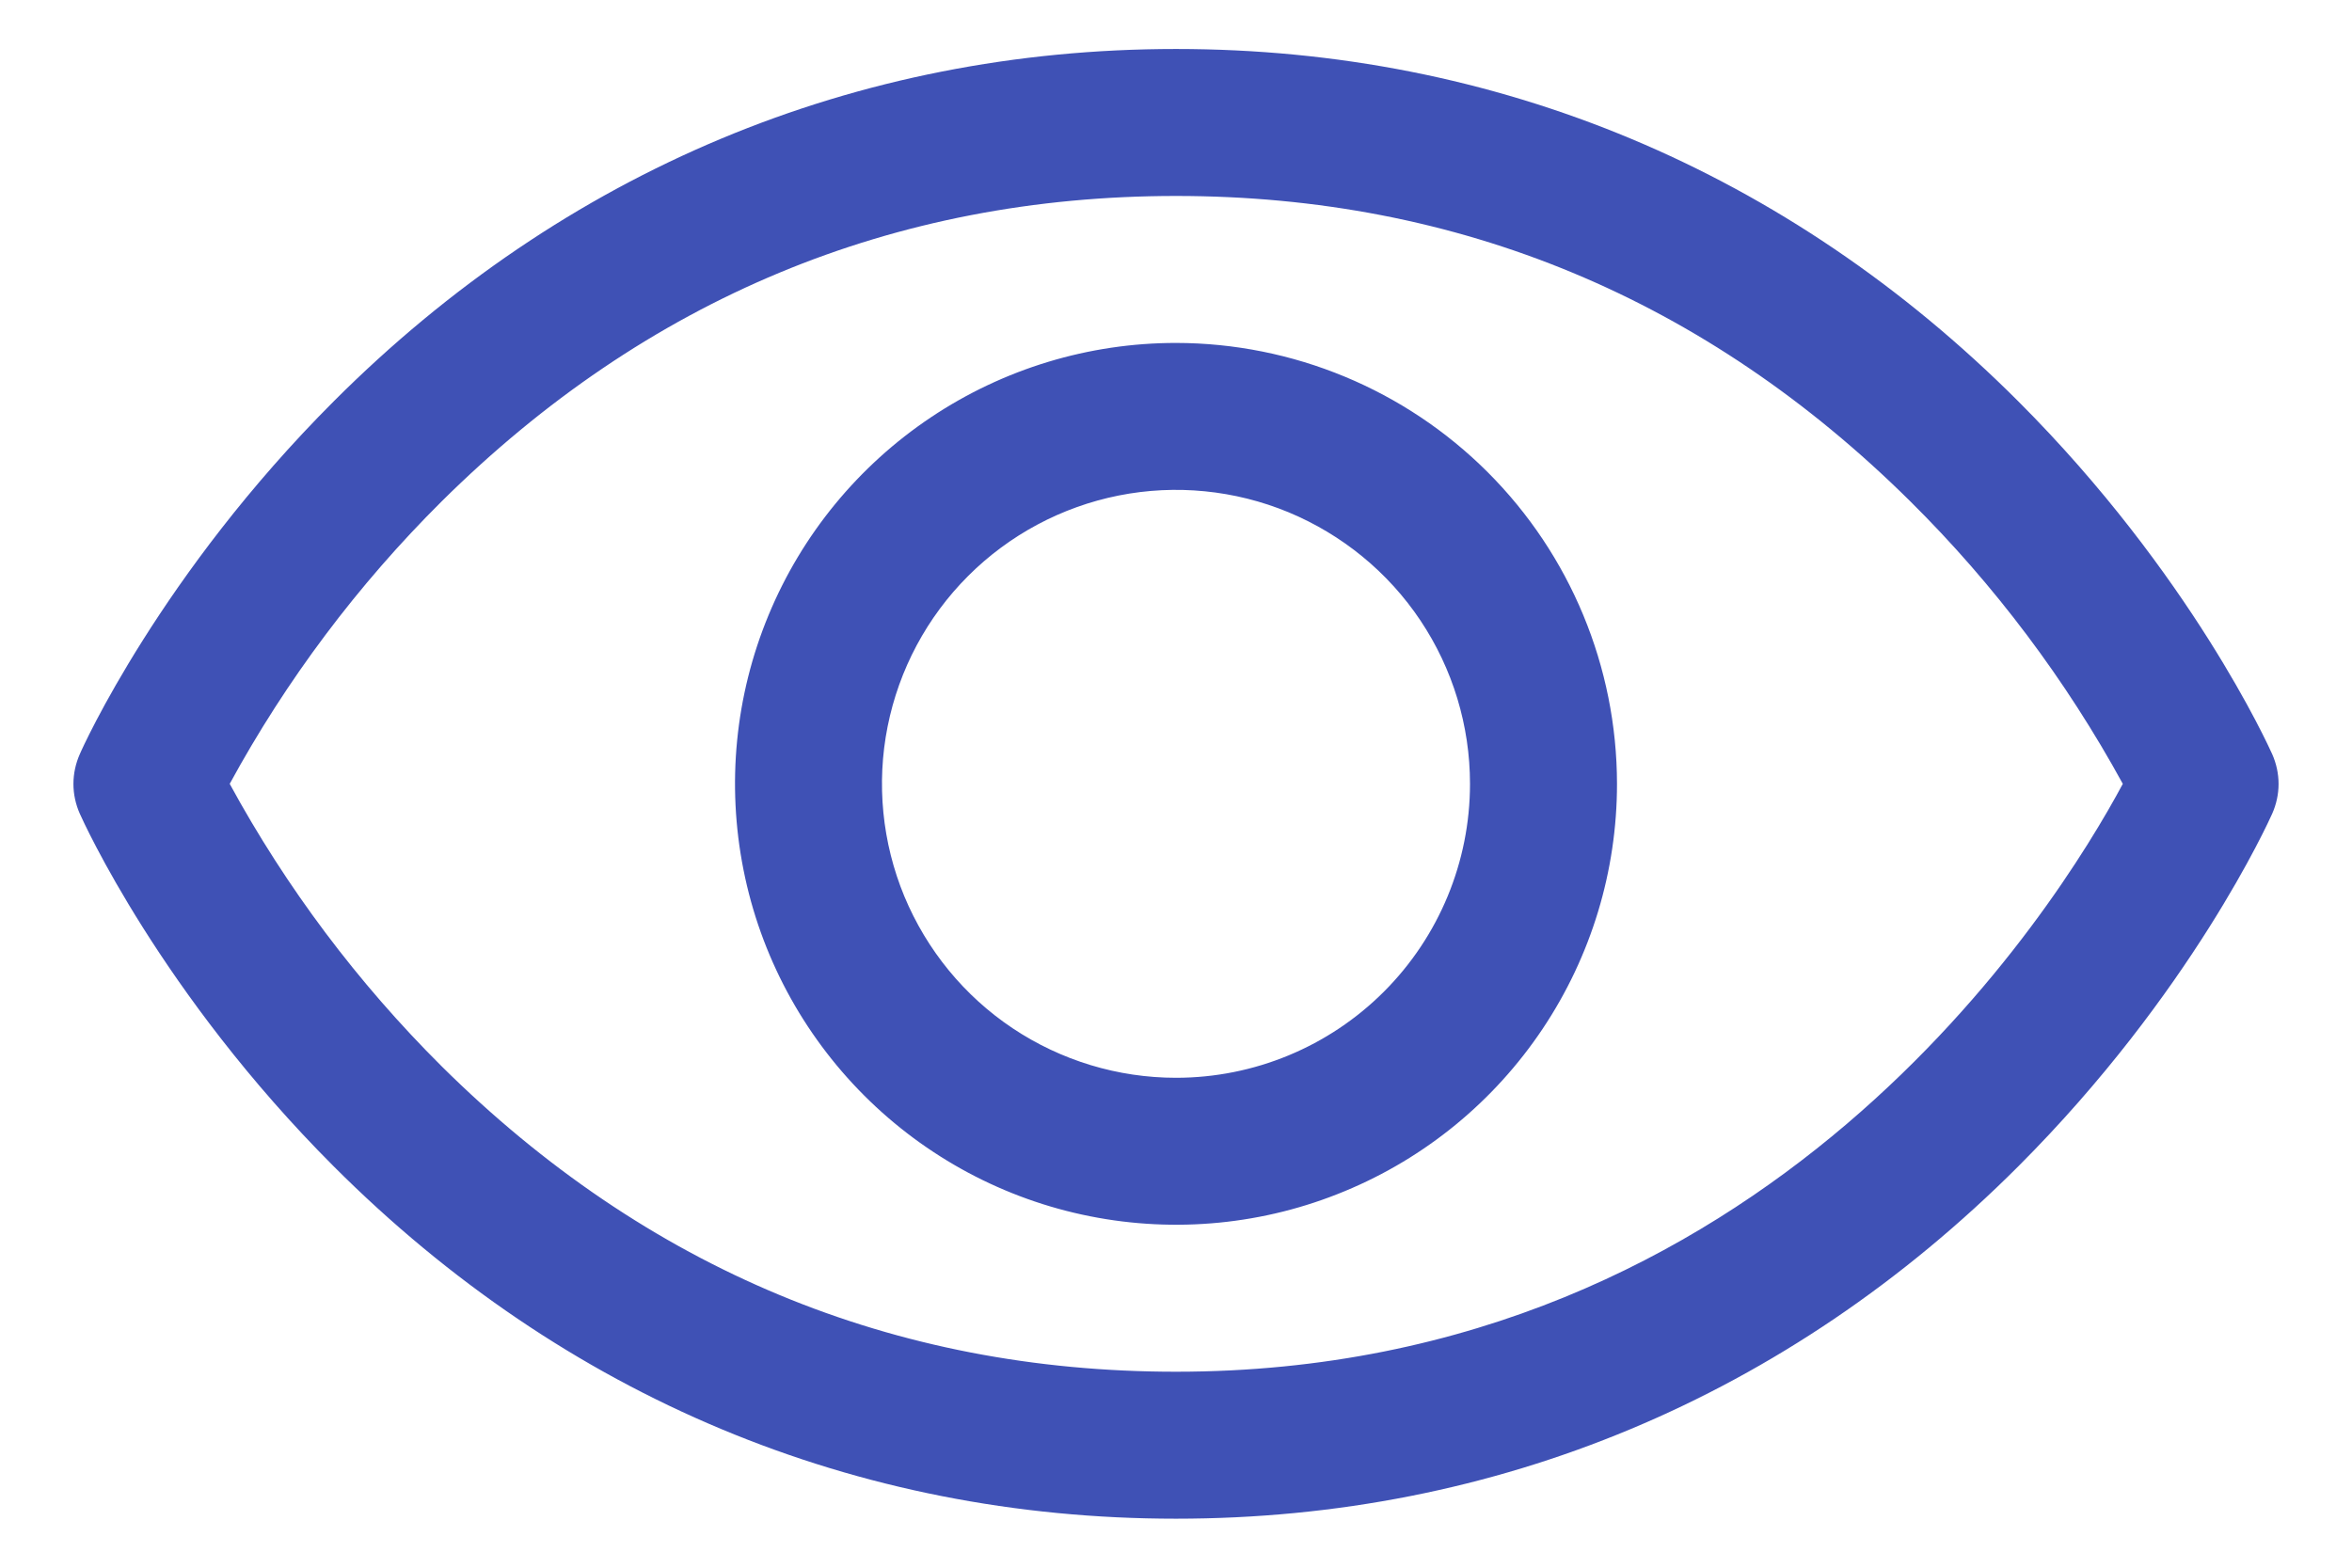 <svg width="18" height="12" viewBox="0 0 18 12" fill="none" xmlns="http://www.w3.org/2000/svg">
<path d="M17.389 5.772C17.364 5.717 16.769 4.395 15.445 3.071C13.681 1.307 11.453 0.375 9 0.375C6.547 0.375 4.319 1.307 2.555 3.071C1.231 4.395 0.633 5.719 0.611 5.772C0.579 5.844 0.562 5.922 0.562 6.001C0.562 6.079 0.579 6.157 0.611 6.229C0.636 6.285 1.231 7.605 2.555 8.929C4.319 10.693 6.547 11.625 9 11.625C11.453 11.625 13.681 10.693 15.445 8.929C16.769 7.605 17.364 6.285 17.389 6.229C17.421 6.157 17.438 6.079 17.438 6.001C17.438 5.922 17.421 5.844 17.389 5.772ZM9 10.5C6.836 10.5 4.945 9.713 3.38 8.162C2.738 7.523 2.191 6.795 1.758 6C2.191 5.205 2.738 4.476 3.38 3.838C4.945 2.287 6.836 1.5 9 1.5C11.164 1.5 13.055 2.287 14.62 3.838C15.264 4.476 15.811 5.205 16.246 6C15.739 6.946 13.53 10.5 9 10.5ZM9 2.625C8.332 2.625 7.68 2.823 7.125 3.194C6.57 3.565 6.137 4.092 5.882 4.708C5.626 5.325 5.56 6.004 5.69 6.658C5.82 7.313 6.142 7.914 6.614 8.386C7.086 8.858 7.687 9.18 8.342 9.31C8.996 9.44 9.675 9.374 10.291 9.118C10.908 8.863 11.435 8.43 11.806 7.875C12.177 7.32 12.375 6.668 12.375 6C12.374 5.105 12.018 4.247 11.386 3.615C10.753 2.982 9.895 2.626 9 2.625ZM9 8.25C8.555 8.25 8.12 8.118 7.75 7.871C7.38 7.624 7.092 7.272 6.921 6.861C6.751 6.45 6.706 5.997 6.793 5.561C6.88 5.125 7.094 4.724 7.409 4.409C7.724 4.094 8.125 3.88 8.561 3.793C8.998 3.706 9.45 3.751 9.861 3.921C10.272 4.092 10.624 4.38 10.871 4.75C11.118 5.12 11.25 5.555 11.25 6C11.25 6.597 11.013 7.169 10.591 7.591C10.169 8.013 9.597 8.25 9 8.25Z" fill="#3f51b5"/>
</svg>
